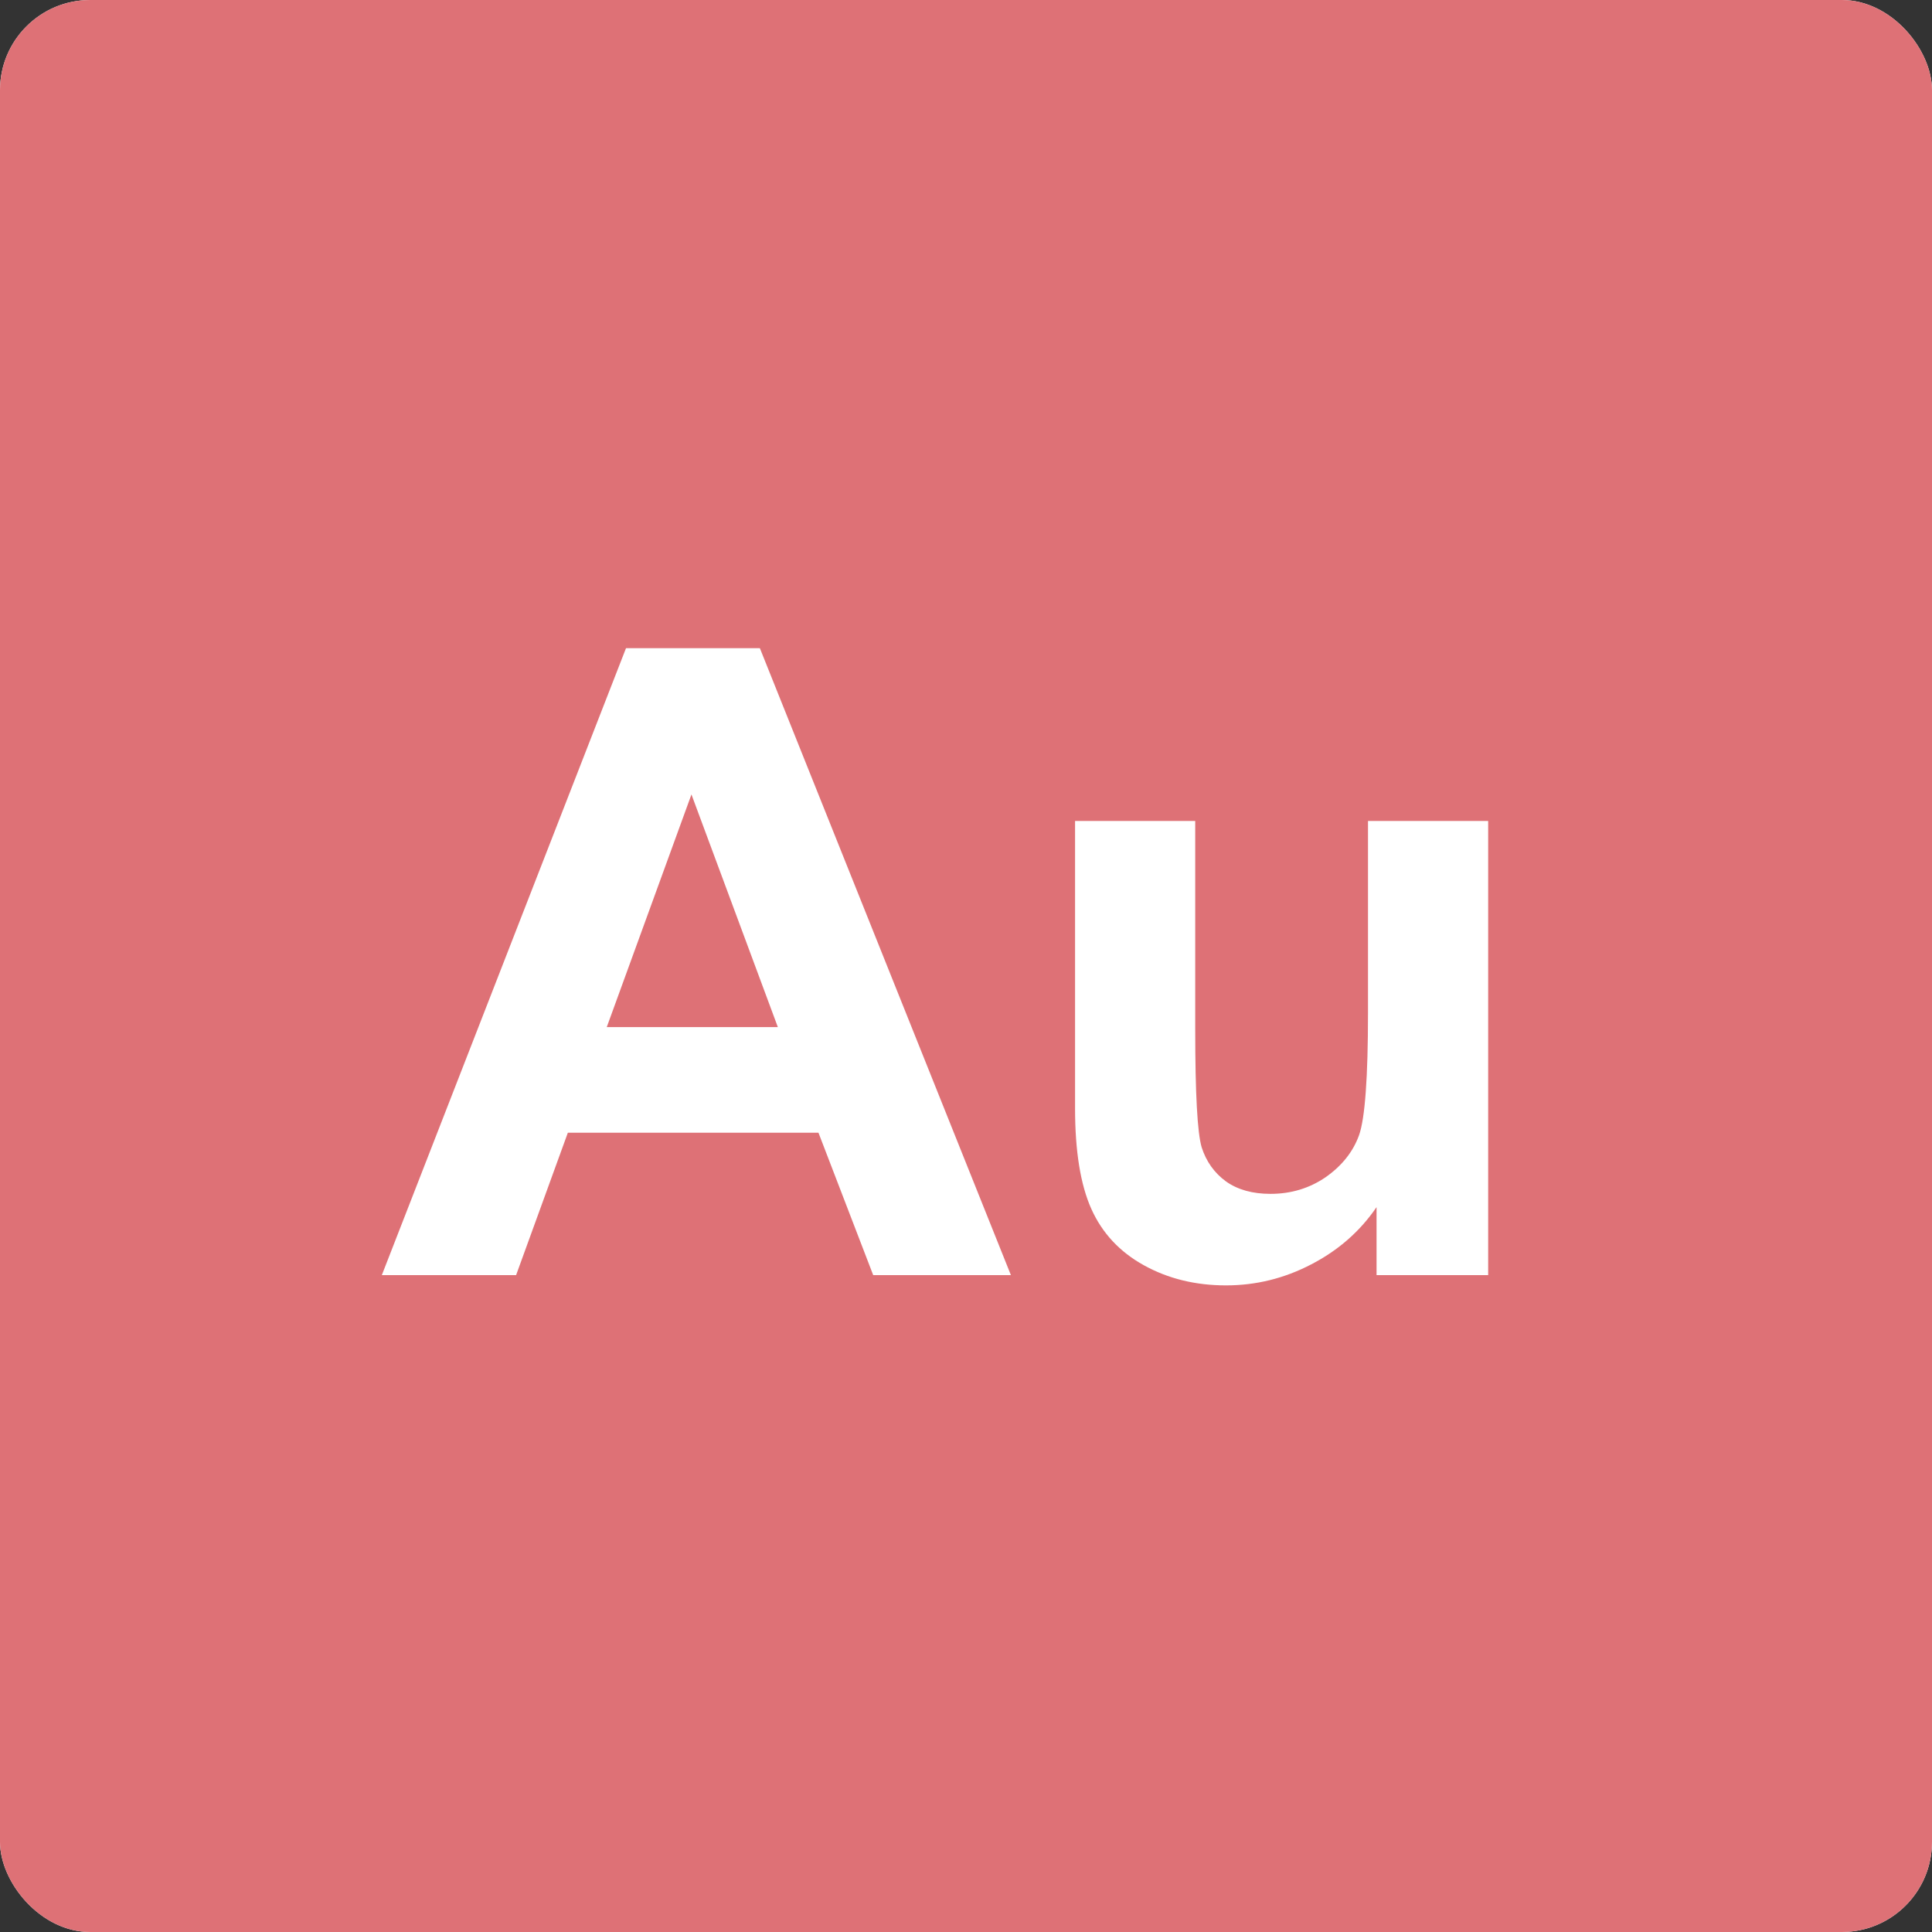 <svg width="150" height="150" viewBox="0 0 150 150" fill="none" xmlns="http://www.w3.org/2000/svg">
<rect x="0" y="0" width="150" height="150" fill="#333333" stroke="none"/>
<g clip-path="url(#clip0_1465_56361)">
<g clip-path="url(#clip1_1465_56361)">
<rect width="150" height="150" fill="white"/>
<g clip-path="url(#clip2_1465_56361)">
<path d="M150 0H0V150H150V0Z" fill="#DE7176"/>
</g>
</g>
<path d="M78.486 99H67.795L63.545 87.943H44.088L40.07 99H29.645L48.603 50.324H58.996L78.486 99ZM60.391 79.742L53.684 61.68L47.109 79.742H60.391ZM106.875 99V93.721C105.591 95.602 103.898 97.085 101.795 98.17C99.714 99.255 97.512 99.797 95.188 99.797C92.819 99.797 90.694 99.277 88.812 98.236C86.931 97.196 85.57 95.735 84.728 93.853C83.887 91.972 83.467 89.371 83.467 86.051V63.738H92.797V79.941C92.797 84.9 92.963 87.943 93.295 89.072C93.649 90.179 94.28 91.064 95.188 91.728C96.095 92.37 97.246 92.691 98.641 92.691C100.234 92.691 101.662 92.26 102.924 91.397C104.186 90.511 105.049 89.426 105.514 88.143C105.979 86.837 106.211 83.66 106.211 78.613V63.738H115.541V99H106.875Z" fill="white"/>
</g>
<defs>
<clipPath id="clip0_1465_56361">
<rect width="150" height="150" rx="7" fill="white"/>
</clipPath>
<clipPath id="clip1_1465_56361">
<rect width="150" height="150" fill="white"/>
</clipPath>
<clipPath id="clip2_1465_56361">
<rect width="150.485" height="150" fill="white"/>
</clipPath>
</defs>
</svg>
